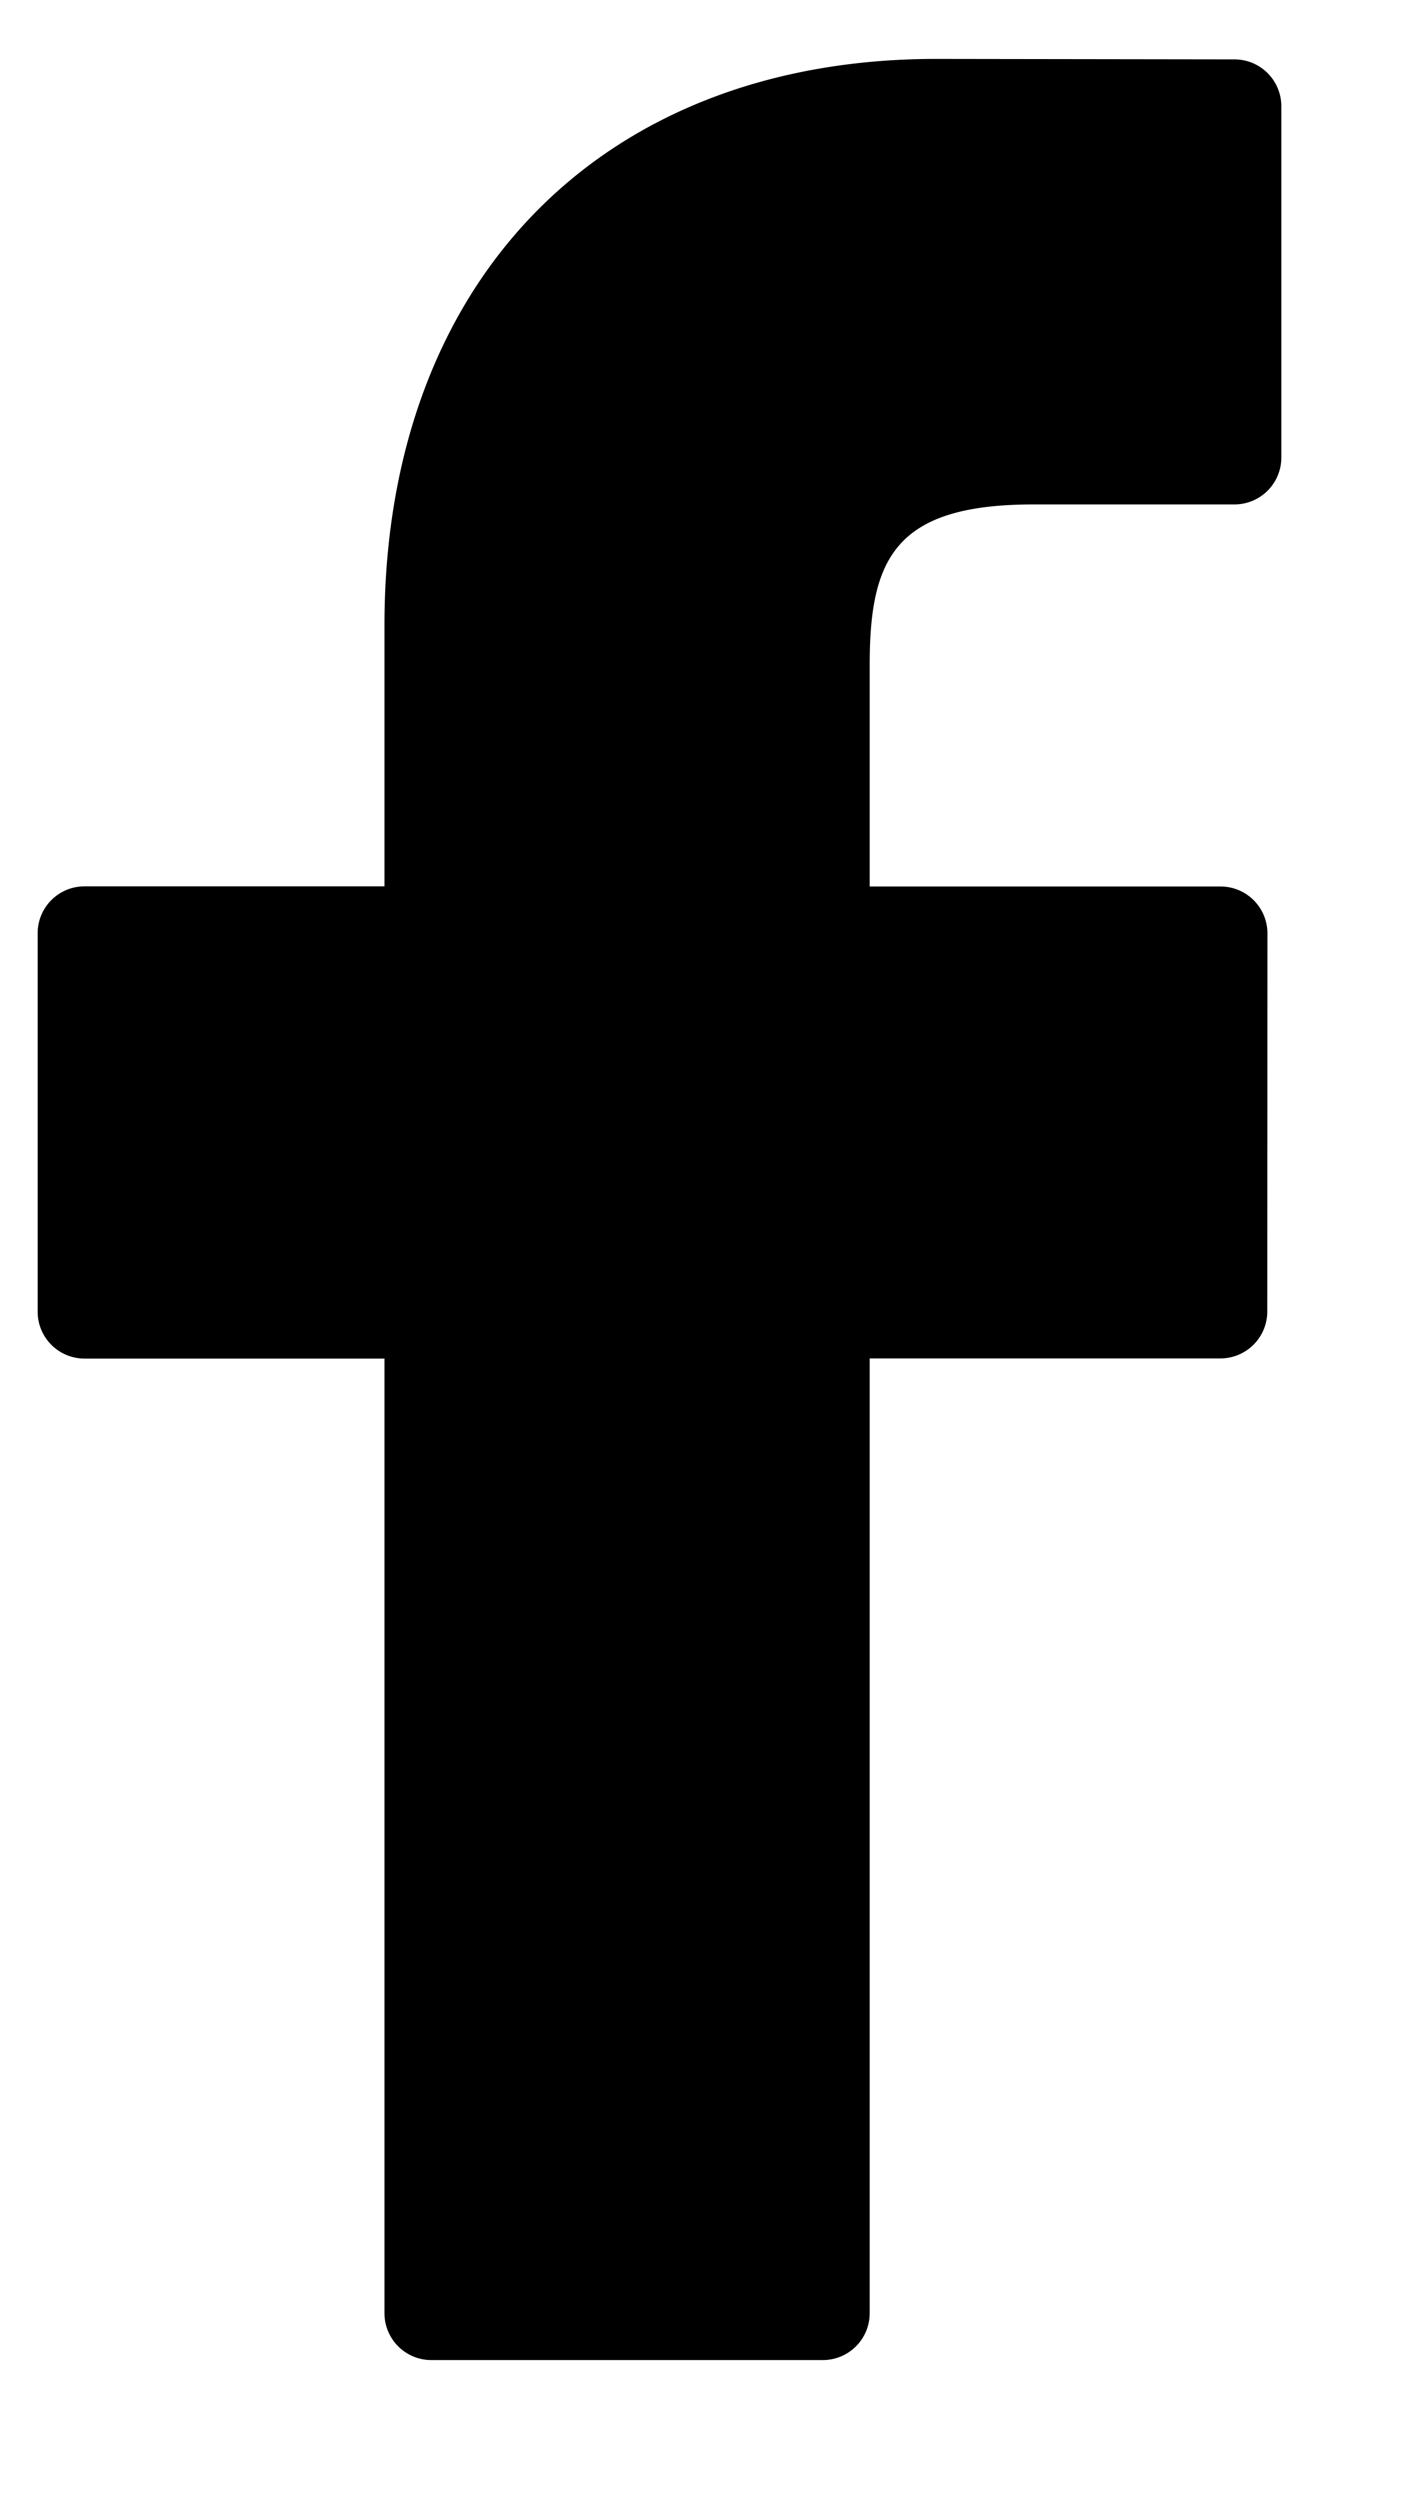 <svg width="9" height="16" fill="none" xmlns="http://www.w3.org/2000/svg"><path d="M7.903.38L5.993.377C3.848.377 2.461 1.8 2.461 4.001v1.671H.541a.3.3 0 00-.3.3v2.422a.3.3 0 00.3.3h1.92v6.109a.3.3 0 00.3.3h2.506a.3.3 0 00.3-.3v-6.11h2.245a.3.3 0 00.3-.3l.001-2.42a.3.3 0 00-.3-.3H5.567V4.255c0-.681.162-1.027 1.049-1.027h1.286a.3.3 0 00.3-.3V.68a.3.3 0 00-.3-.3z" fill="#000"/></svg>